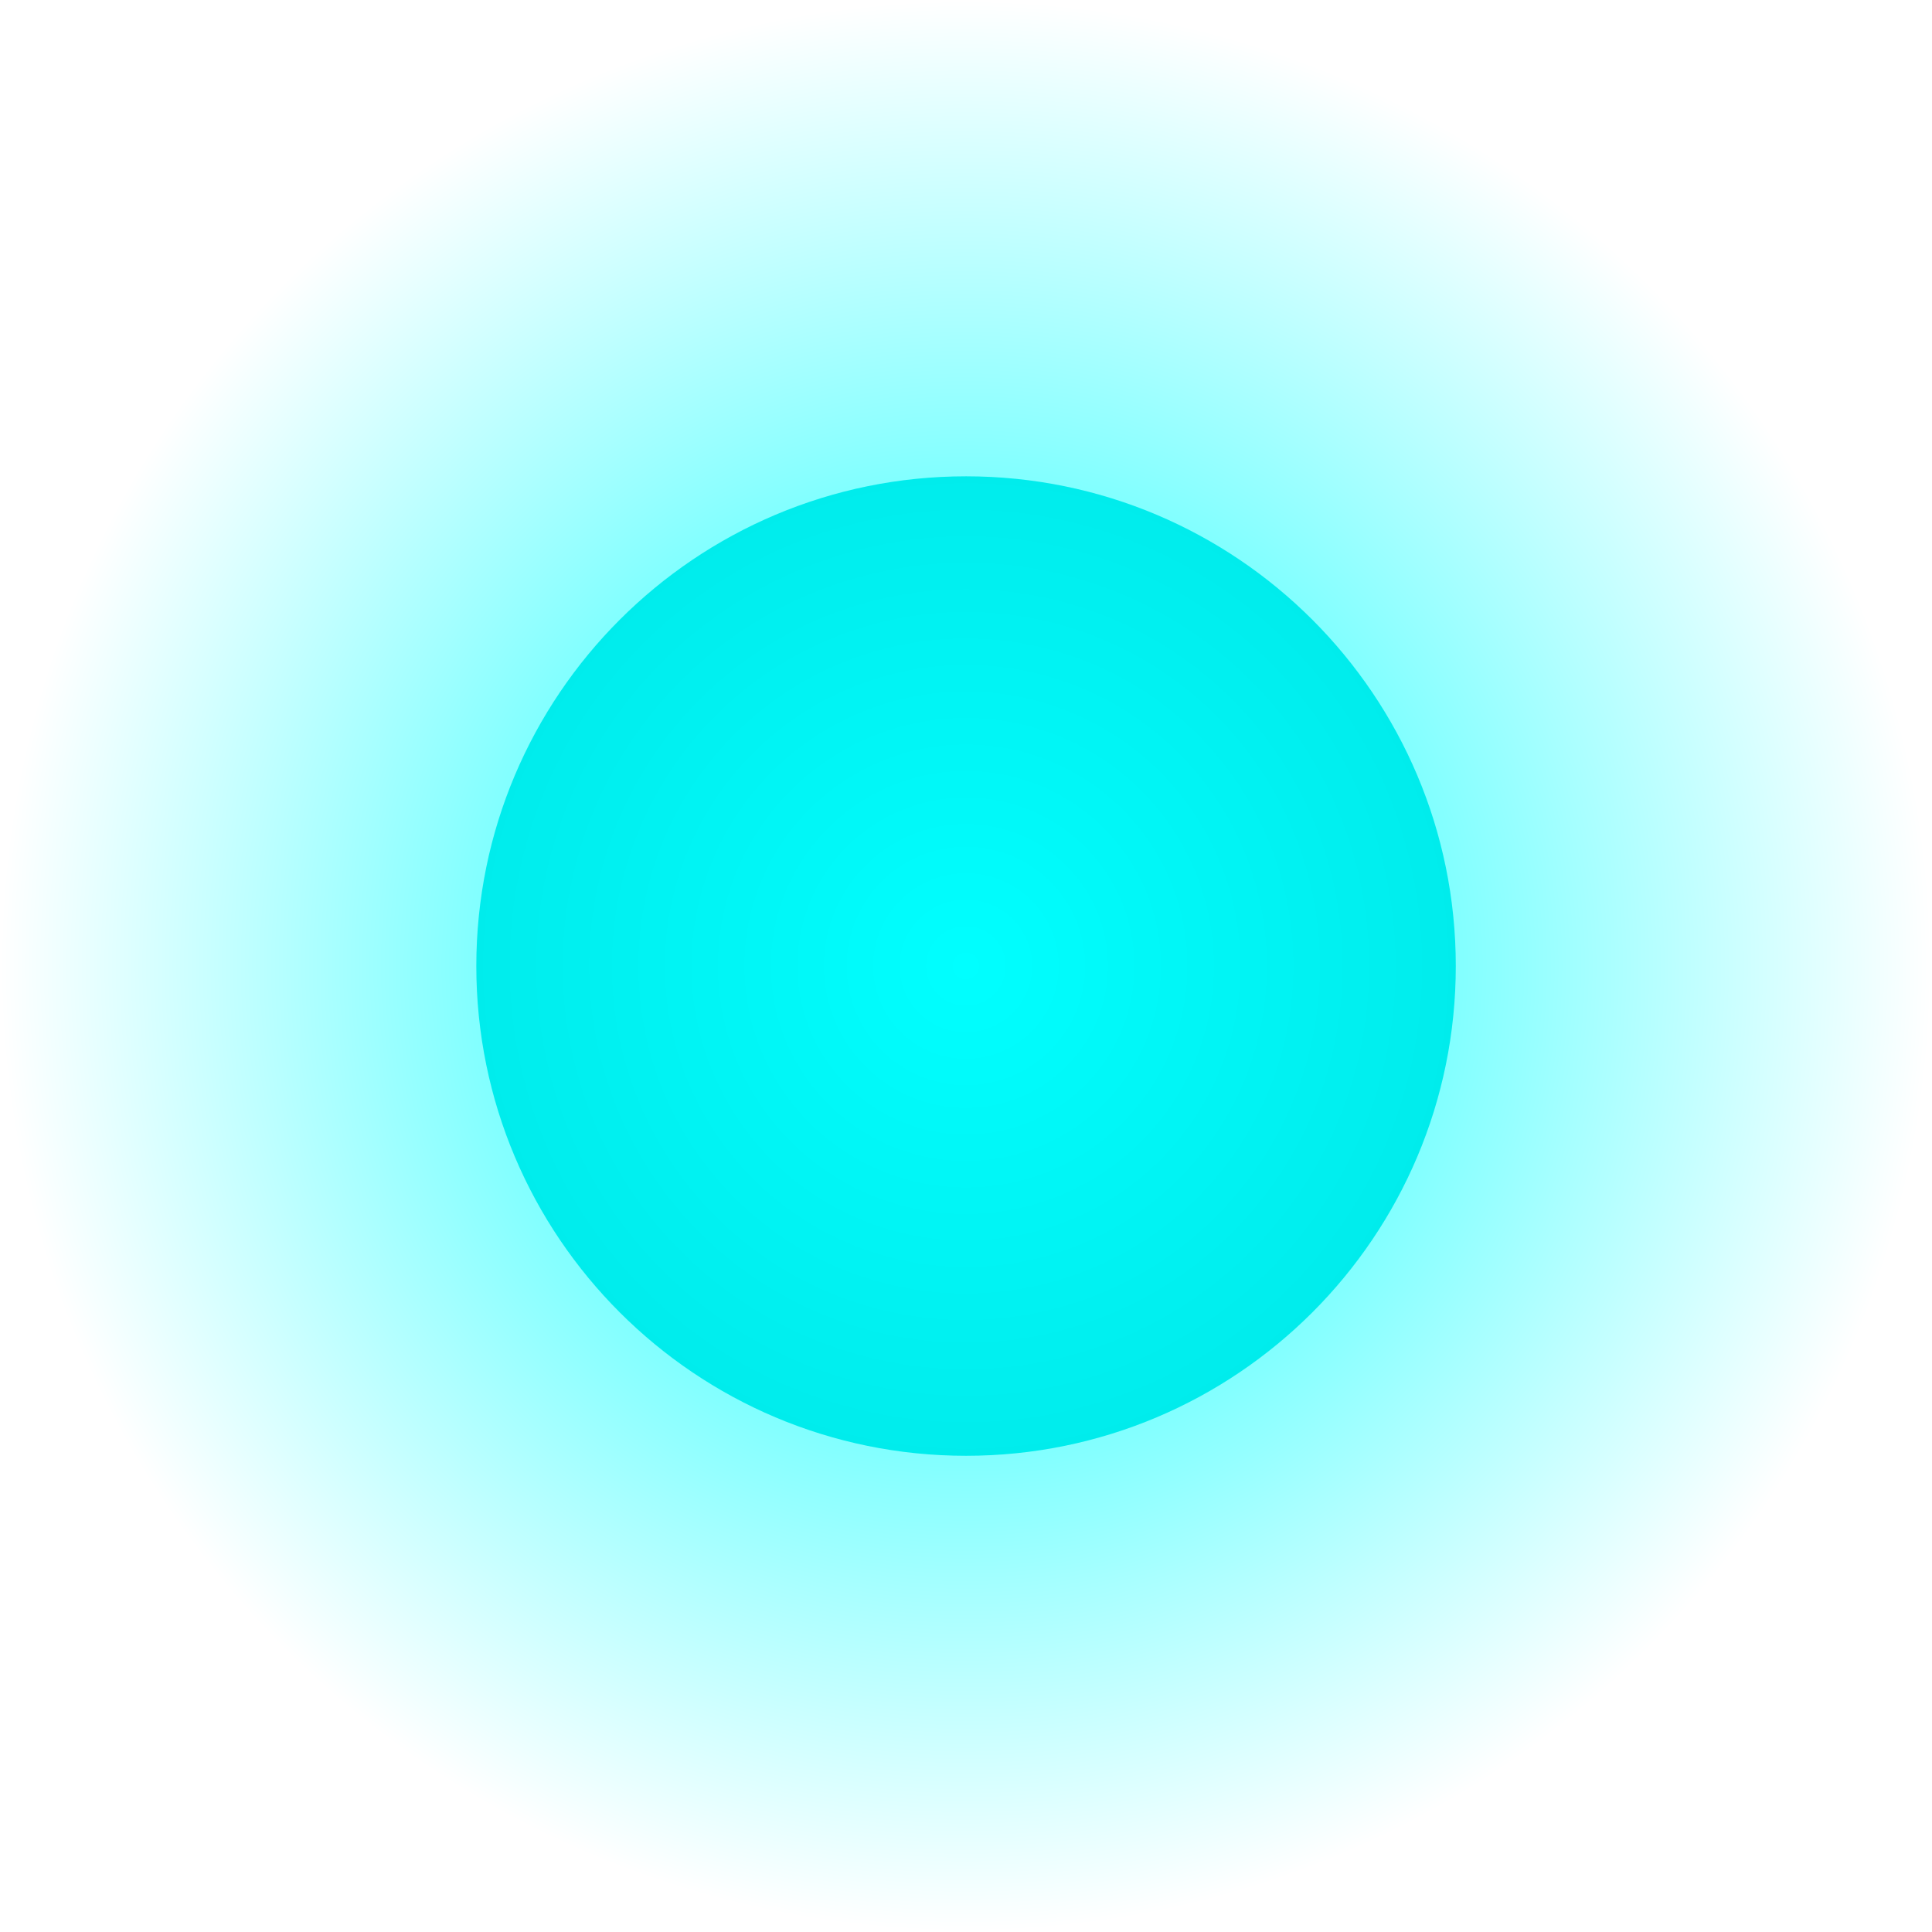<svg version="1.1" xmlns="http://www.w3.org/2000/svg" xmlns:xlink="http://www.w3.org/1999/xlink" width="18.147" height="18.147" viewBox="0,0,18.147,18.147"><defs><radialGradient cx="320" cy="180" r="9.074" gradientUnits="userSpaceOnUse" id="color-1"><stop offset="0" stop-color="#00ffff"/><stop offset="1" stop-color="#00ffff" stop-opacity="0"/></radialGradient></defs><g transform="translate(-310.926,-170.926)"><g data-paper-data="{&quot;isPaintingLayer&quot;:true}" fill-rule="nonzero" stroke="#000000" stroke-width="0" stroke-linecap="butt" stroke-linejoin="miter" stroke-miterlimit="10" stroke-dasharray="" stroke-dashoffset="0" style="mix-blend-mode: normal"><path d="M315.4,180c0,-2.541 2.059,-4.6 4.6,-4.6c2.541,0 4.6,2.059 4.6,4.6c0,2.541 -2.059,4.6 -4.6,4.6c-2.541,0 -4.6,-2.059 -4.6,-4.6z" fill="#00dada"/><path d="M310.926,180c0,-5.011 4.062,-9.074 9.074,-9.074c5.011,0 9.074,4.062 9.074,9.074c0,5.011 -4.062,9.074 -9.074,9.074c-5.011,0 -9.074,-4.062 -9.074,-9.074z" fill="url(#color-1)"/></g></g></svg>